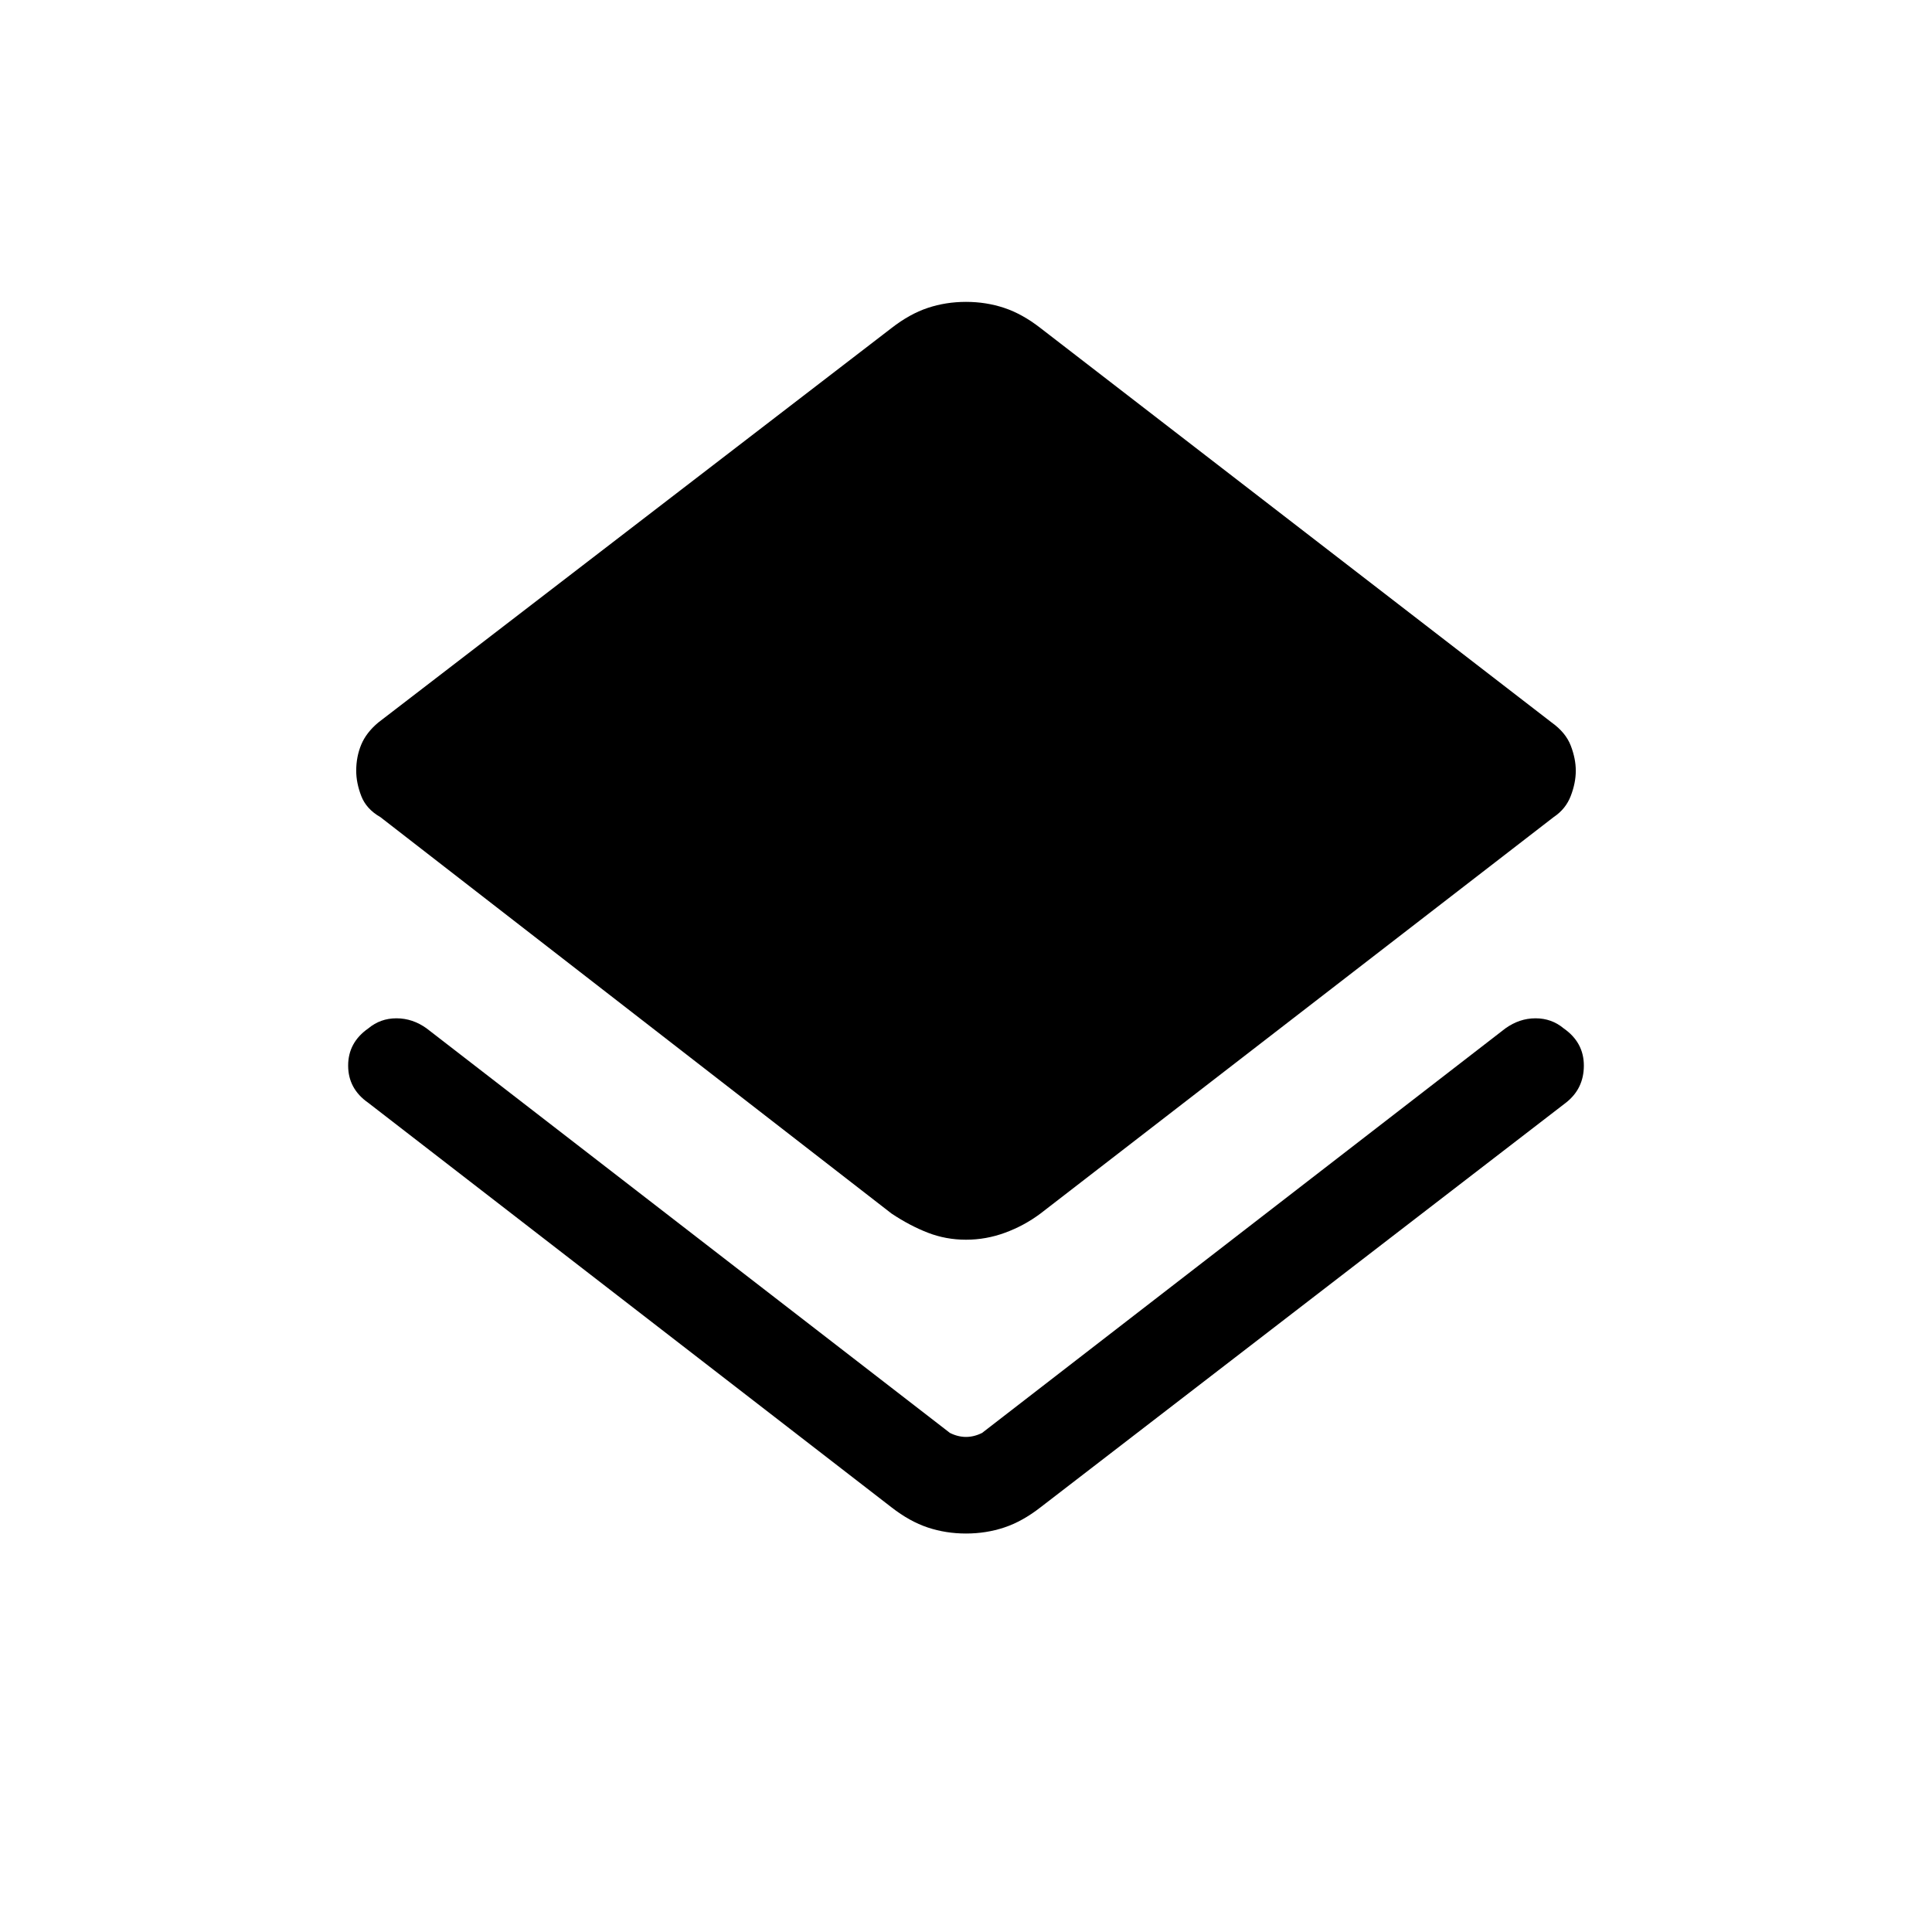 <svg xmlns="http://www.w3.org/2000/svg" height="40" width="40"><path d="M20 31.75Q19.583 31.75 19.208 31.625Q18.833 31.5 18.458 31.208L7.625 22.833Q7.208 22.542 7.208 22.062Q7.208 21.583 7.625 21.292Q7.875 21.083 8.208 21.083Q8.542 21.083 8.833 21.292L19.667 29.667Q19.833 29.75 20 29.75Q20.167 29.75 20.333 29.667L31.167 21.292Q31.458 21.083 31.792 21.083Q32.125 21.083 32.375 21.292Q32.792 21.583 32.792 22.062Q32.792 22.542 32.417 22.833L21.542 31.208Q21.167 31.5 20.792 31.625Q20.417 31.75 20 31.75ZM20 25.667Q19.583 25.667 19.208 25.521Q18.833 25.375 18.458 25.125L7.875 16.917Q7.583 16.75 7.479 16.479Q7.375 16.208 7.375 15.958Q7.375 15.667 7.479 15.417Q7.583 15.167 7.833 14.958L18.458 6.792Q18.833 6.5 19.208 6.375Q19.583 6.25 20 6.25Q20.417 6.25 20.792 6.375Q21.167 6.5 21.542 6.792L32.125 14.958Q32.417 15.167 32.521 15.438Q32.625 15.708 32.625 15.958Q32.625 16.208 32.521 16.479Q32.417 16.75 32.167 16.917L21.542 25.125Q21.208 25.375 20.812 25.521Q20.417 25.667 20 25.667Z"/></svg>